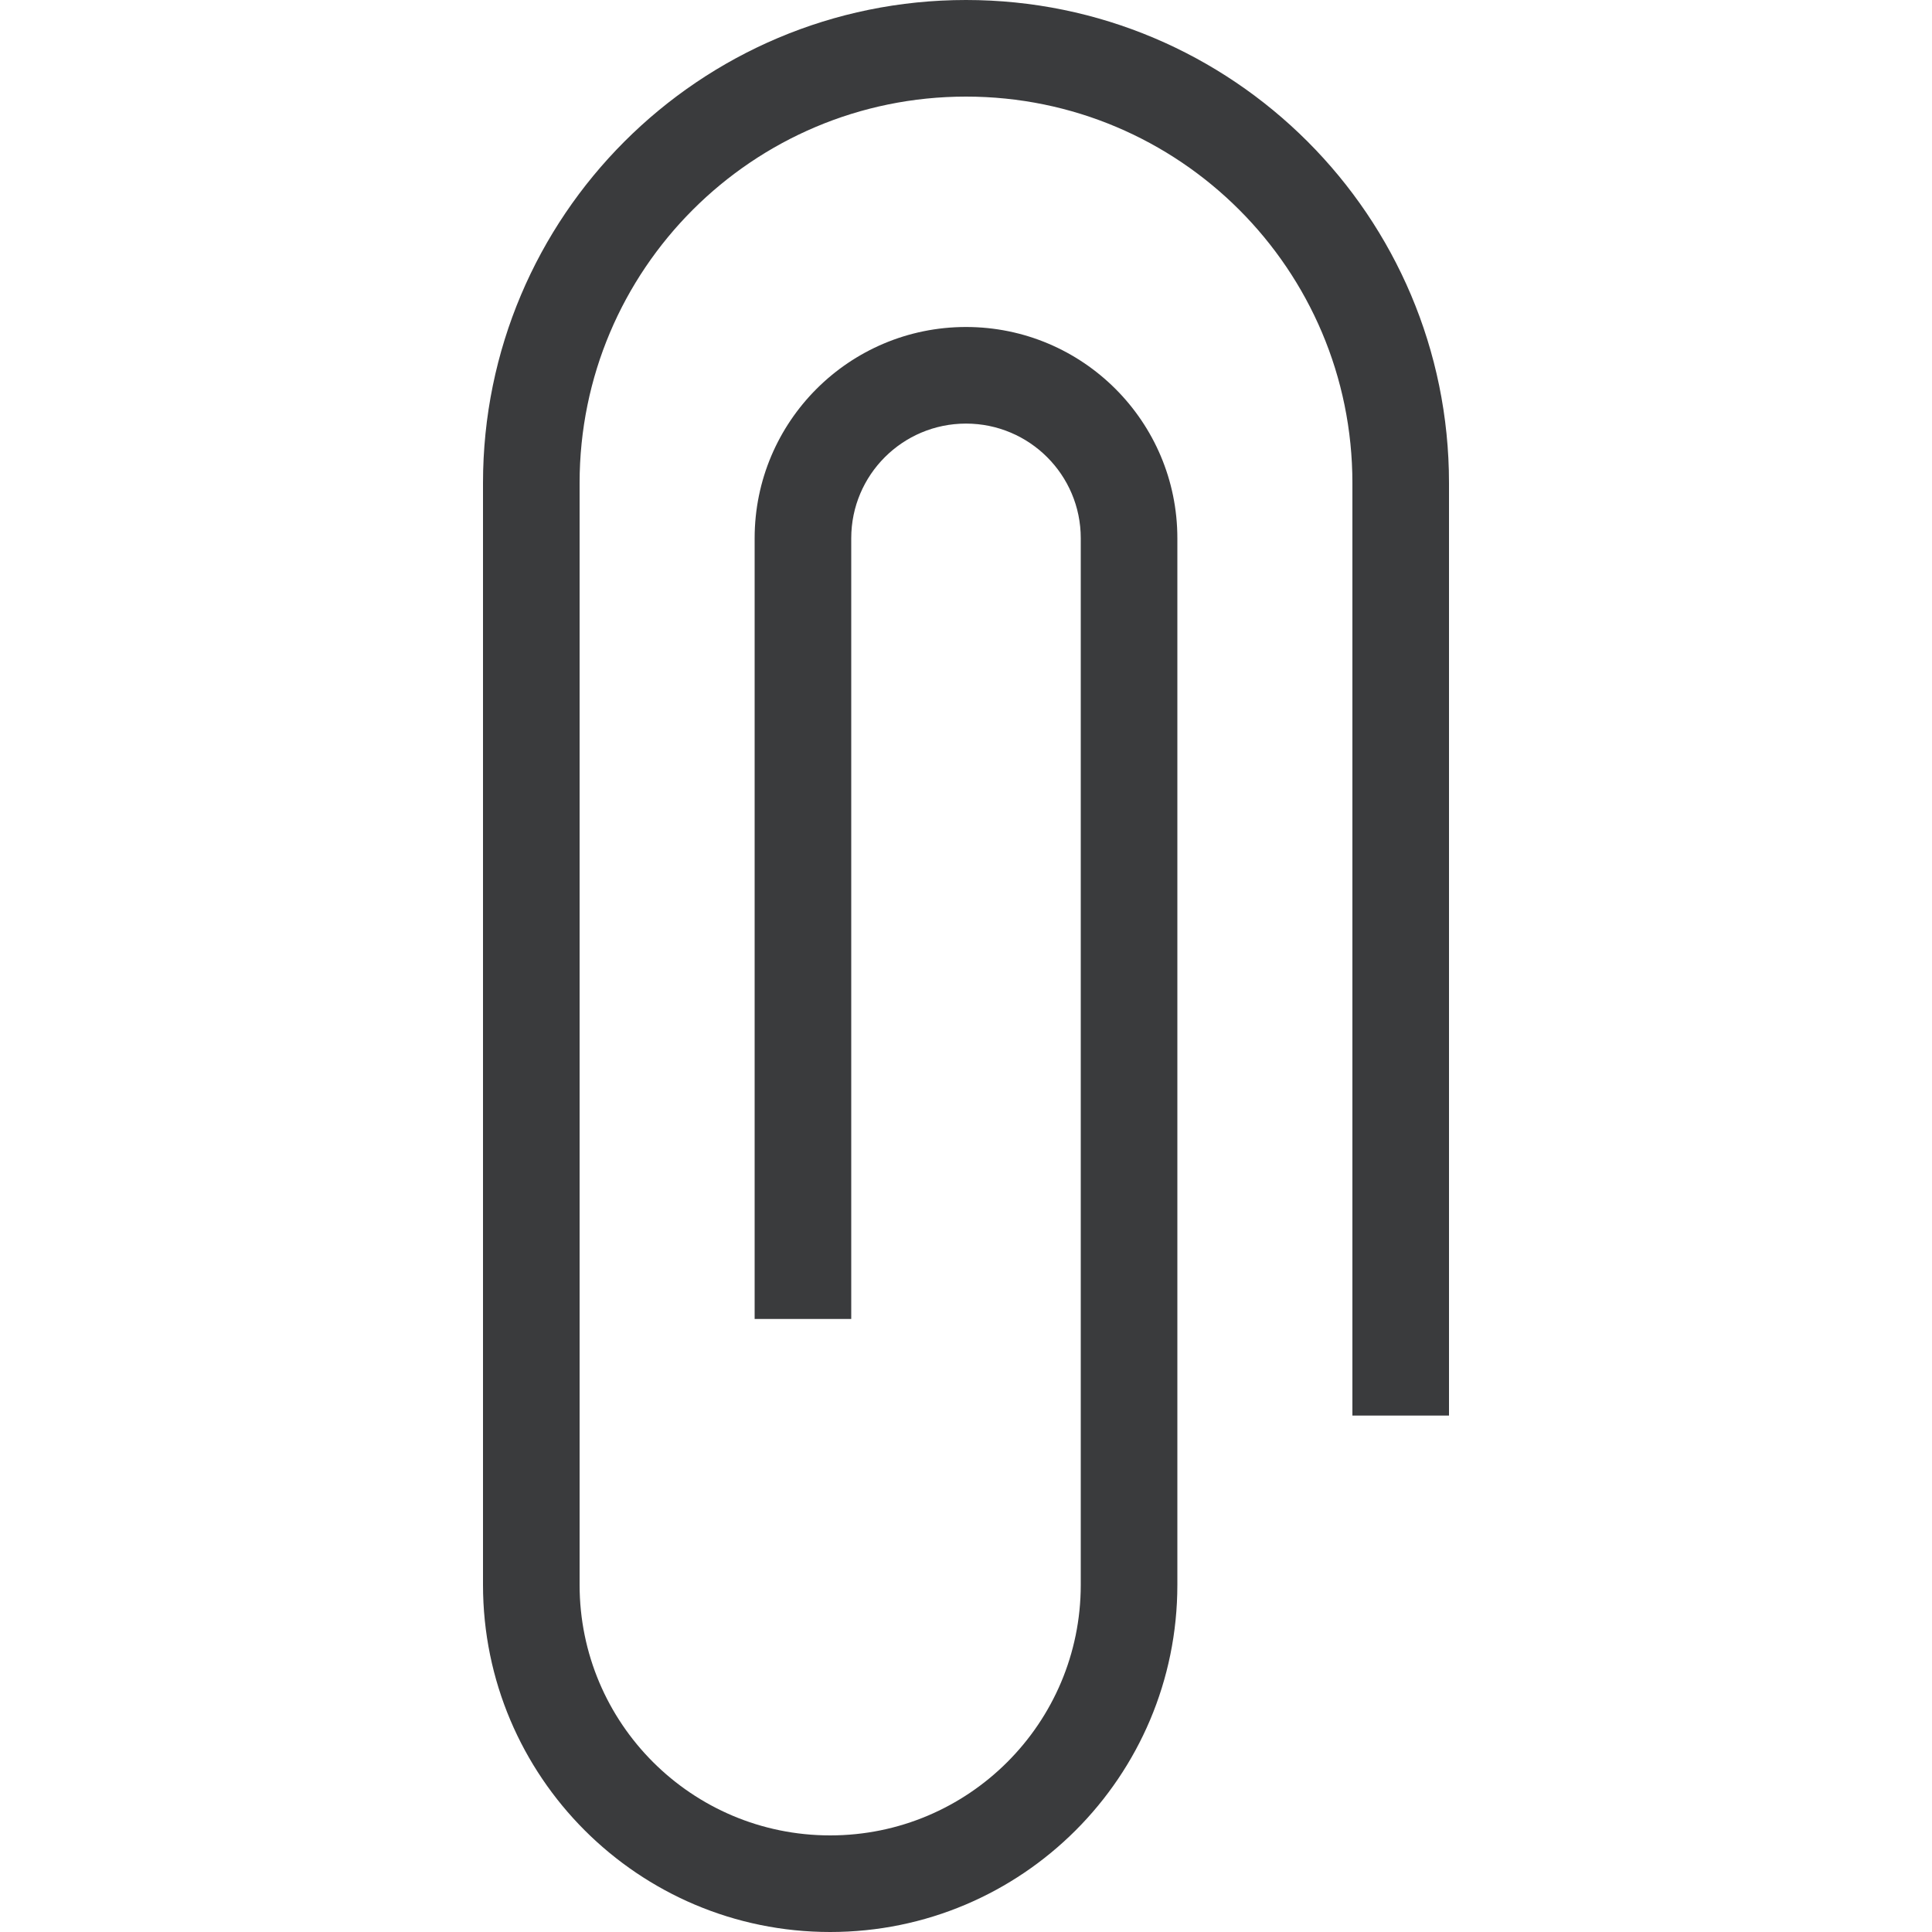 <svg width="20" height="20" viewBox="0 0 20 20" fill="none" xmlns="http://www.w3.org/2000/svg">
<path fill-rule="evenodd" clip-rule="evenodd" d="M6 5C6 2.791 7.791 1 10 1C12.209 1 14 2.791 14 5V14.654H15V5C15 2.239 12.761 0 10 0C7.239 0 5 2.239 5 5V16.406C5 18.391 6.609 20 8.594 20C10.579 20 12.188 18.391 12.188 16.406V5.572C12.188 4.364 11.208 3.385 10 3.385C8.792 3.385 7.812 4.364 7.812 5.572V13.654H8.812V5.572C8.812 4.916 9.344 4.385 10 4.385C10.656 4.385 11.188 4.916 11.188 5.572V16.406C11.188 17.839 10.026 19 8.594 19C7.161 19 6 17.839 6 16.406V5Z" fill="#3A3B3D"/>
</svg>

